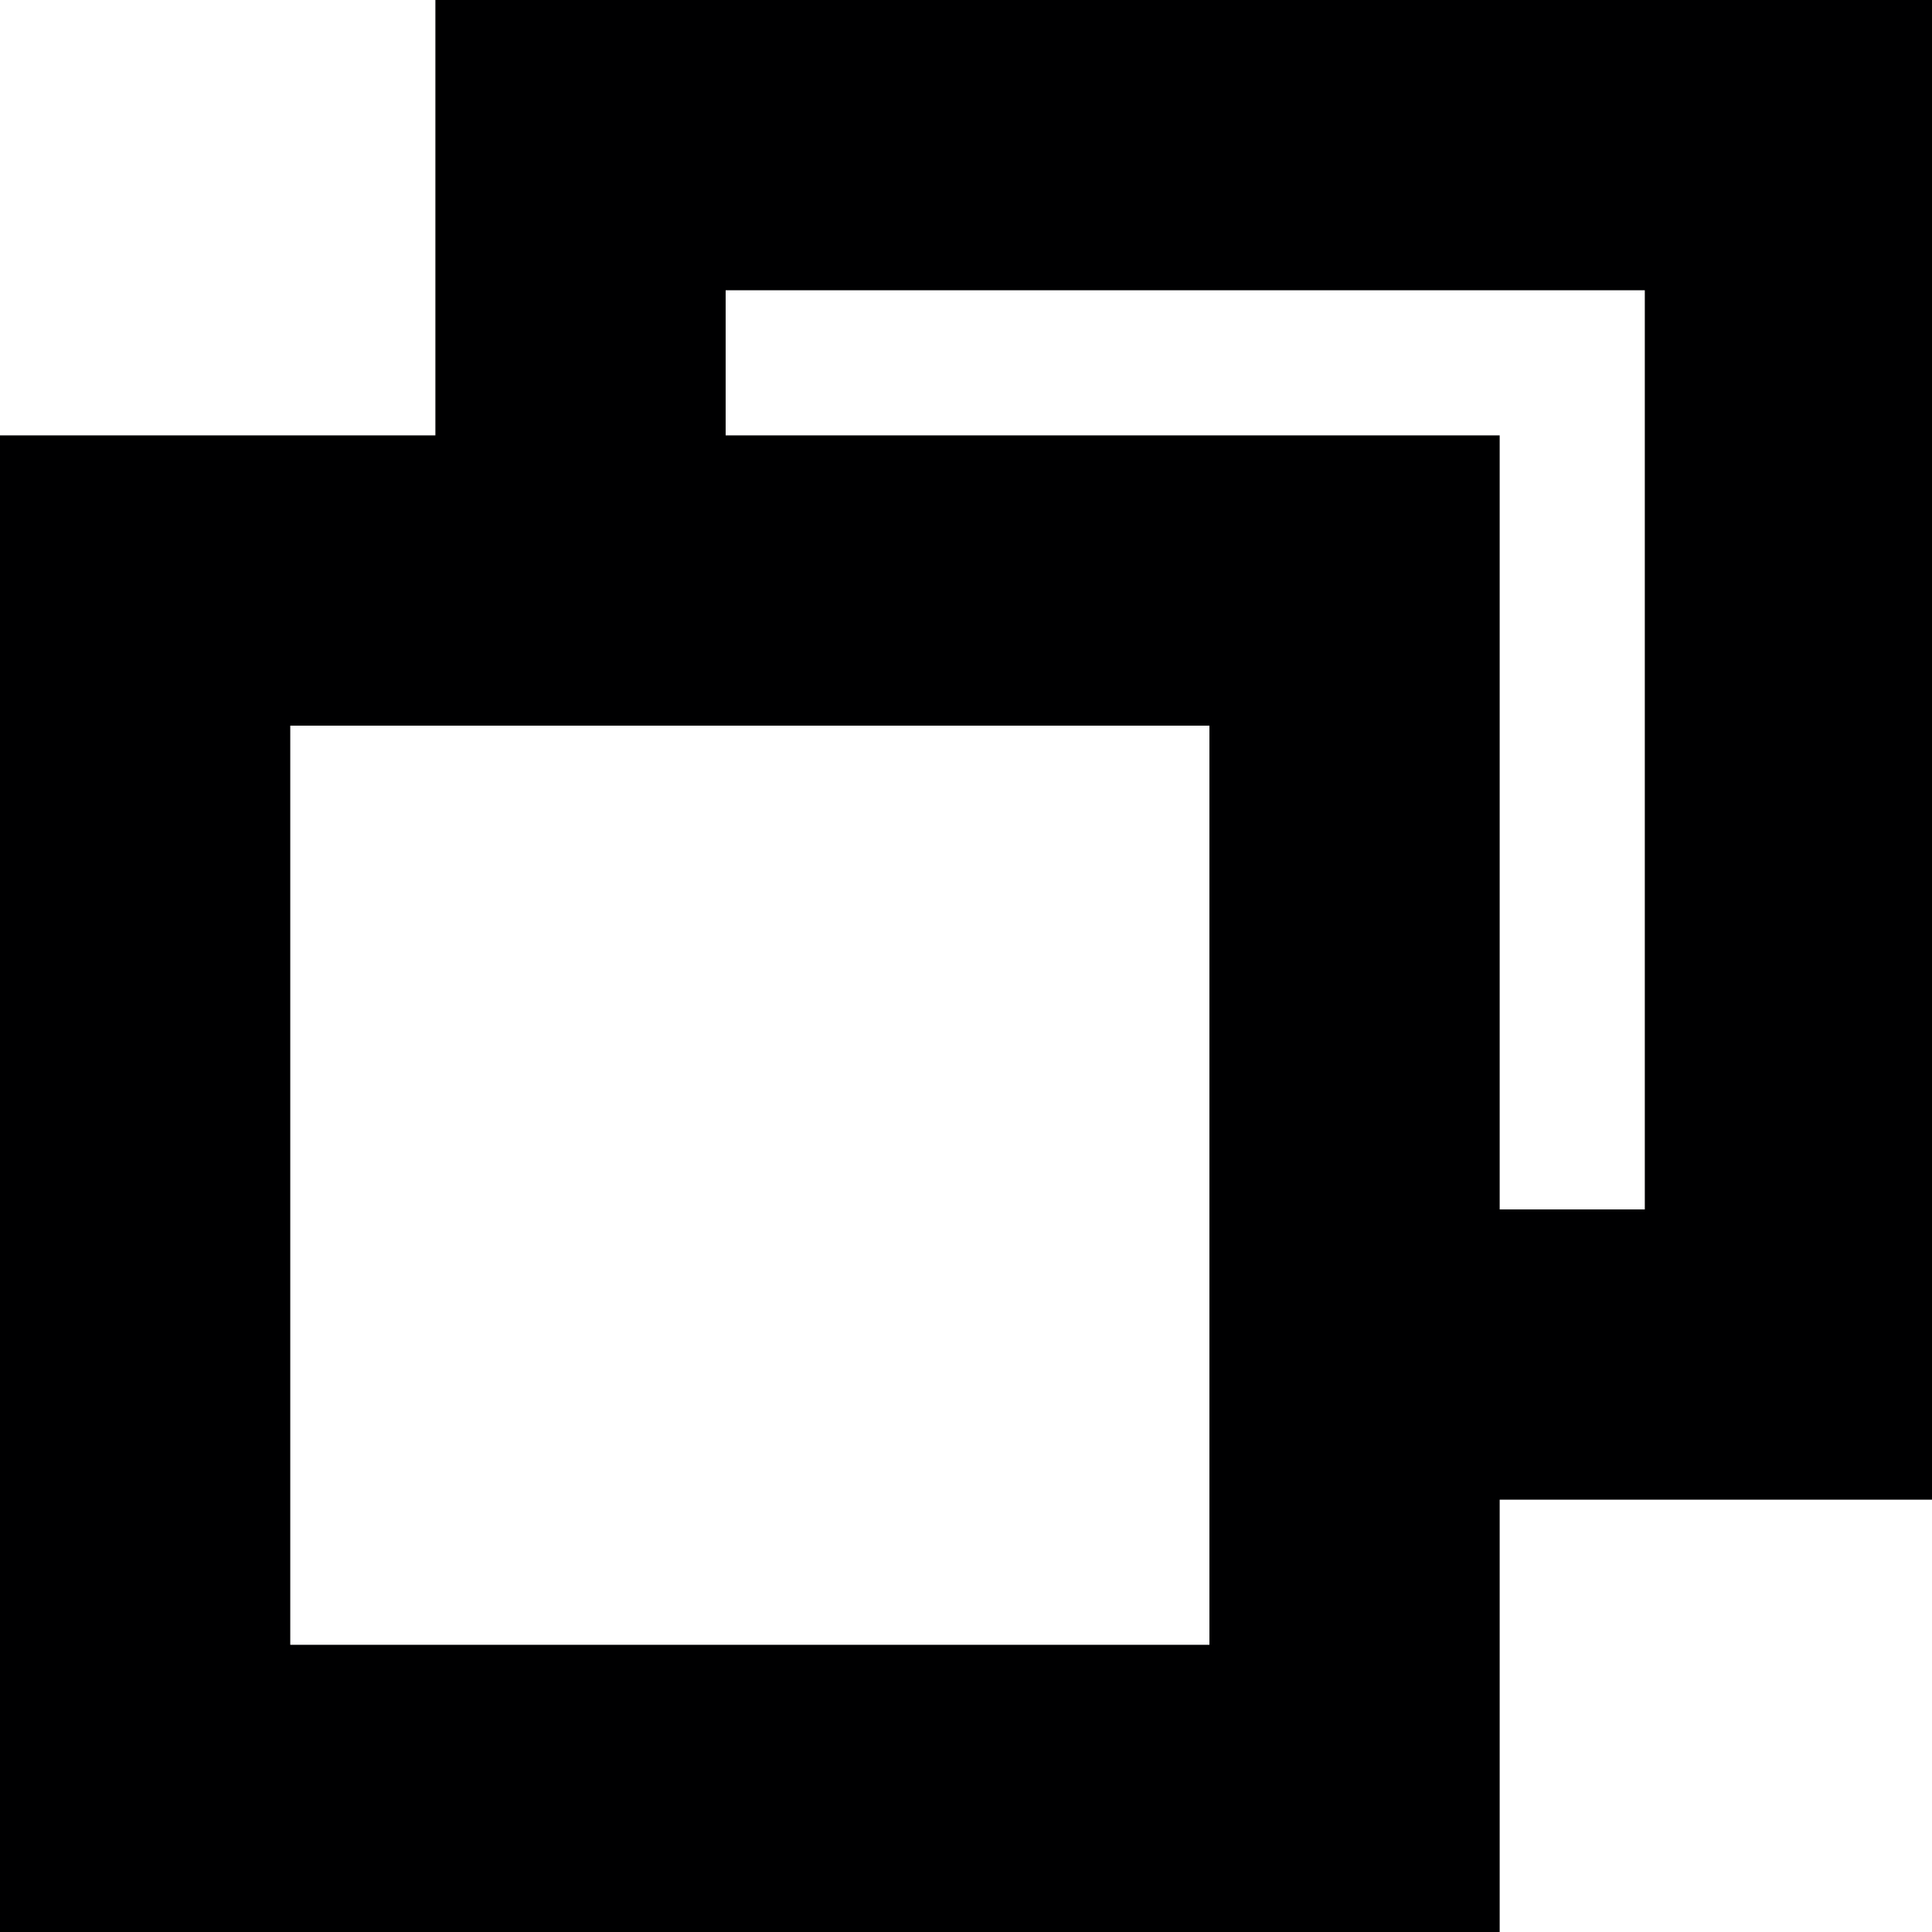<svg width="1e3" height="1e3" version="1.1" viewBox="0 0 264.58 264.58" xmlns="http://www.w3.org/2000/svg">
	<g transform="translate(0 -32.417)">
		<path transform="matrix(.265 0 0 .265 0 32.417)" d="m300 75v225h400v400h225v-625zm400 625v-400h-625v625h625z" fill="none" stroke="#000001" stroke-width="150" style="paint-order:normal"/>
	</g>
</svg>
